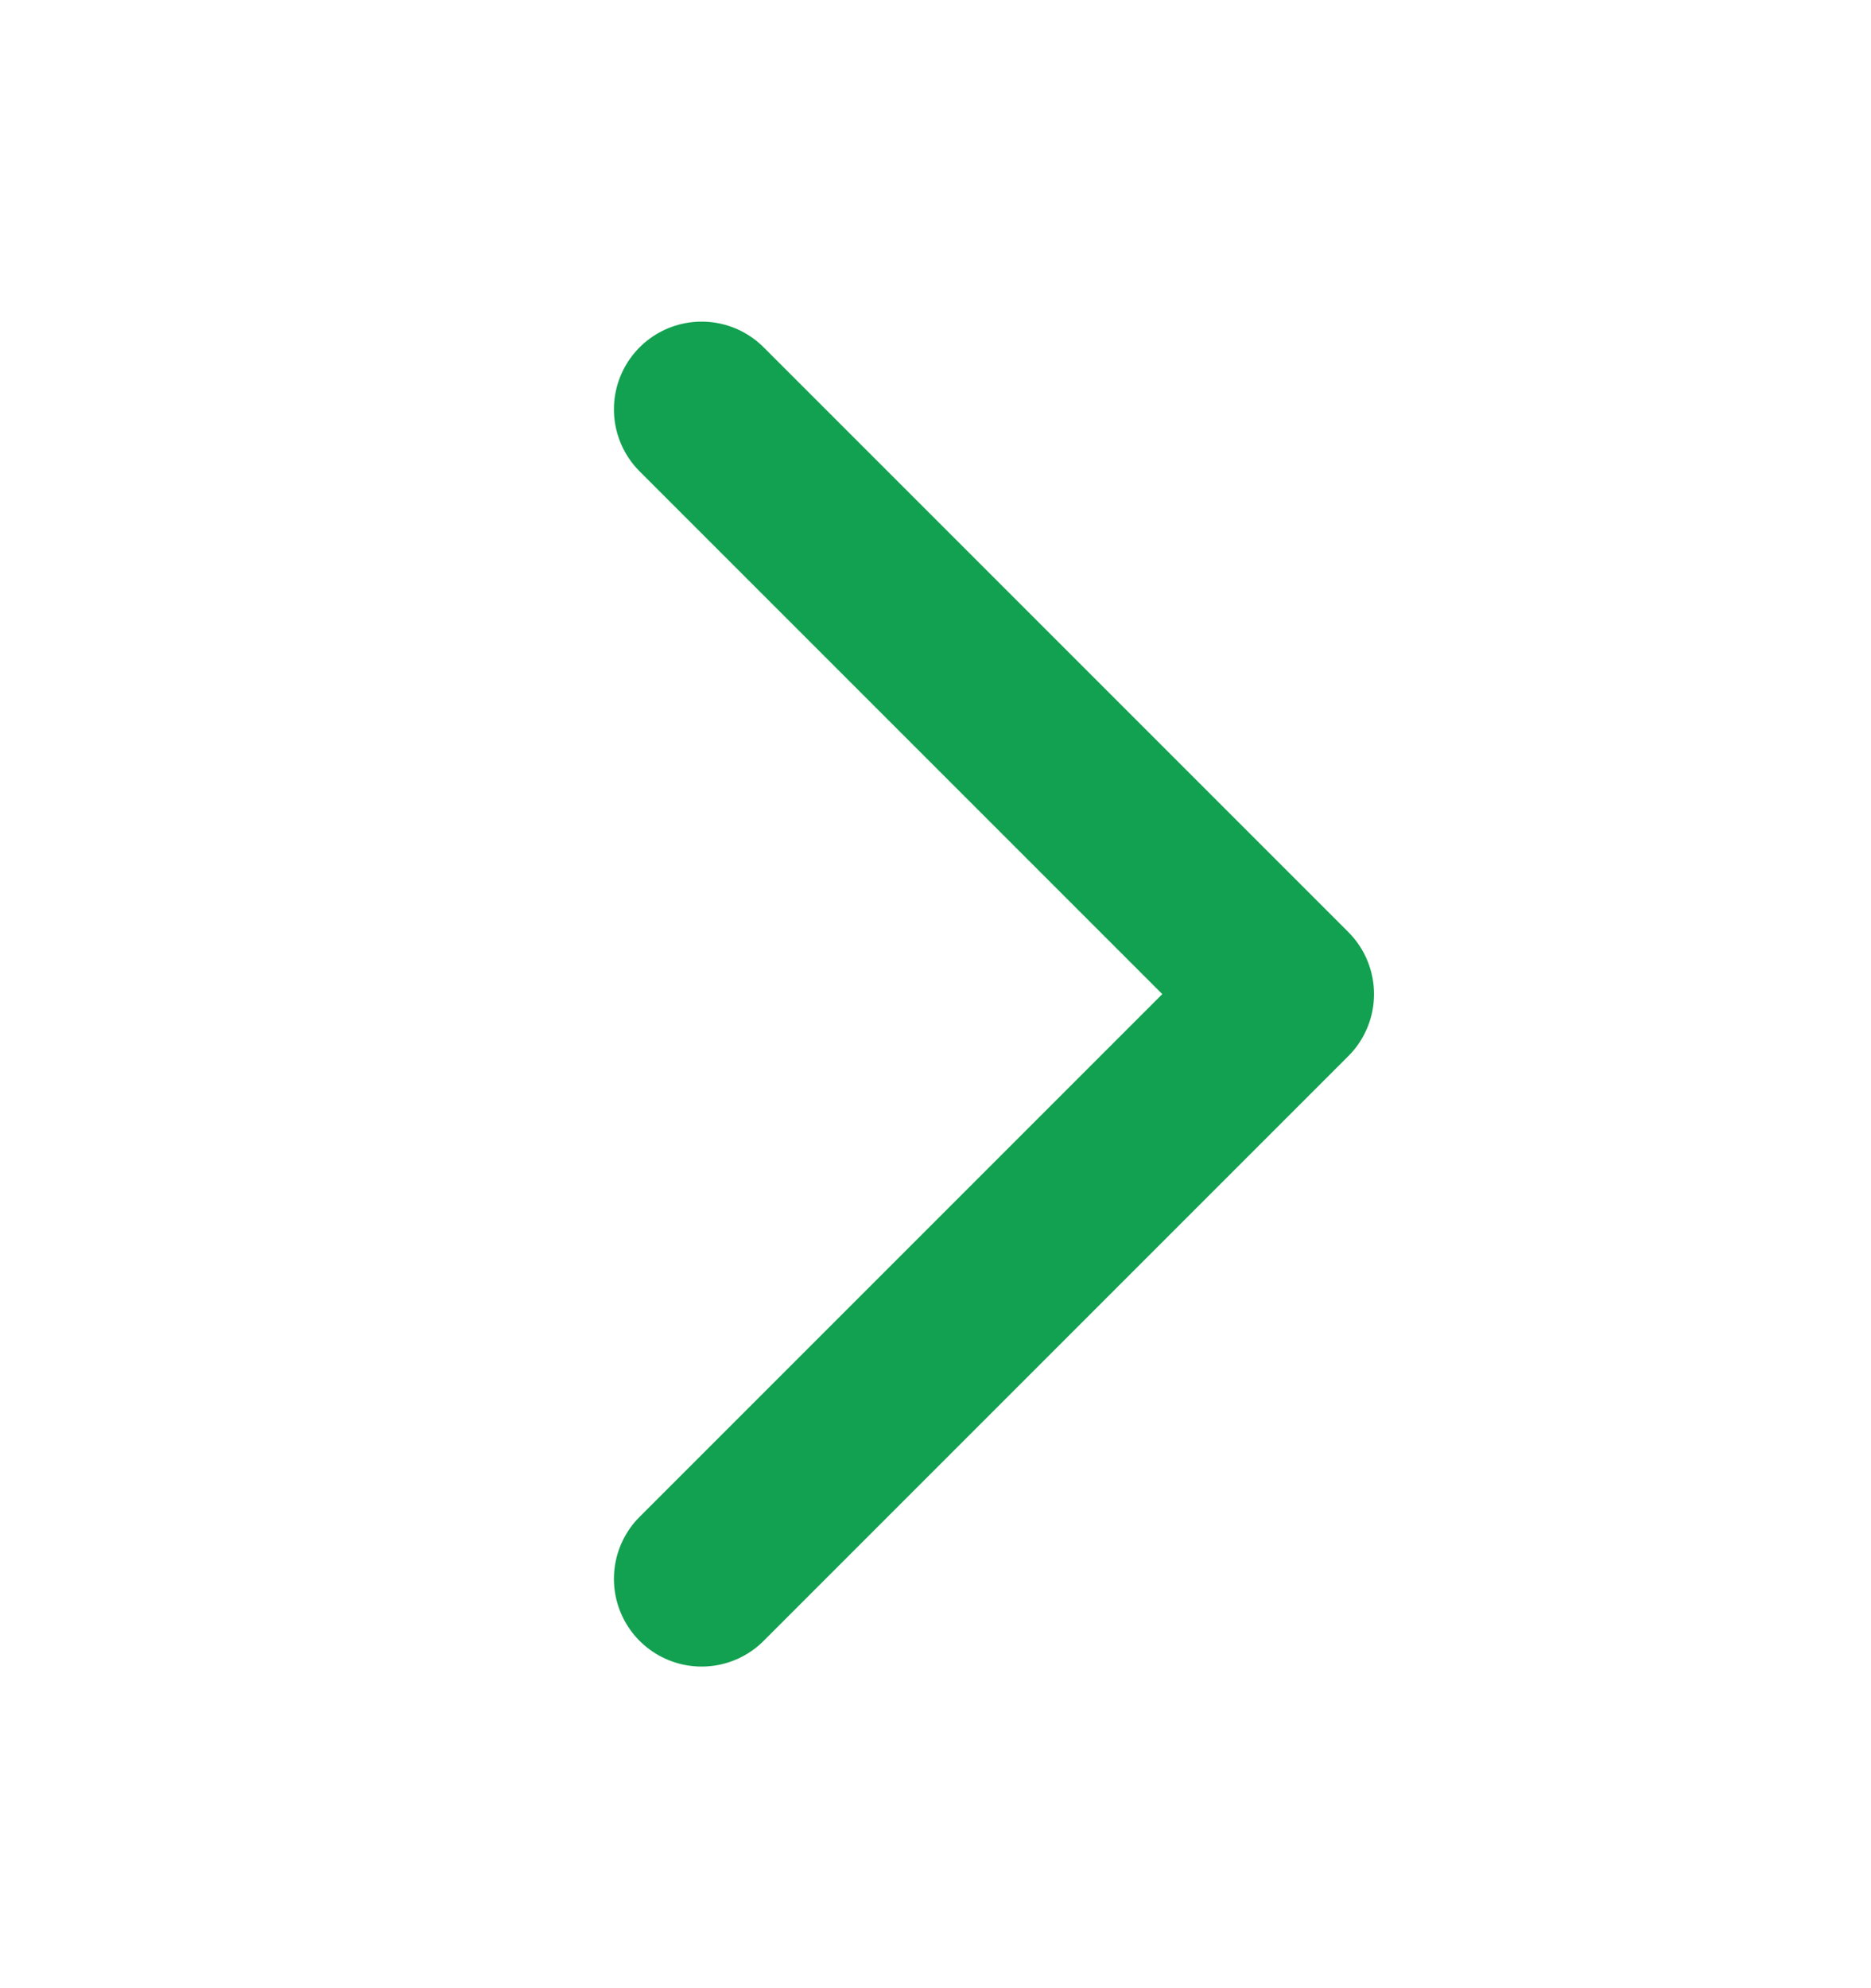 <svg width="16" height="17" viewBox="0 0 16 17" fill="none" xmlns="http://www.w3.org/2000/svg">
<g clip-path="url(#clip0_1998_319)">
<path d="M6 3.5L11 8.5L6 13.5" stroke="#12A150" stroke-width="1.5" stroke-linecap="round" stroke-linejoin="round"/>
</g>
<defs>
<clipPath id="clip0_1998_319">
<rect width="16" height="16" fill="white" transform="translate(0 0.5)"/>
</clipPath>
</defs>
</svg>
